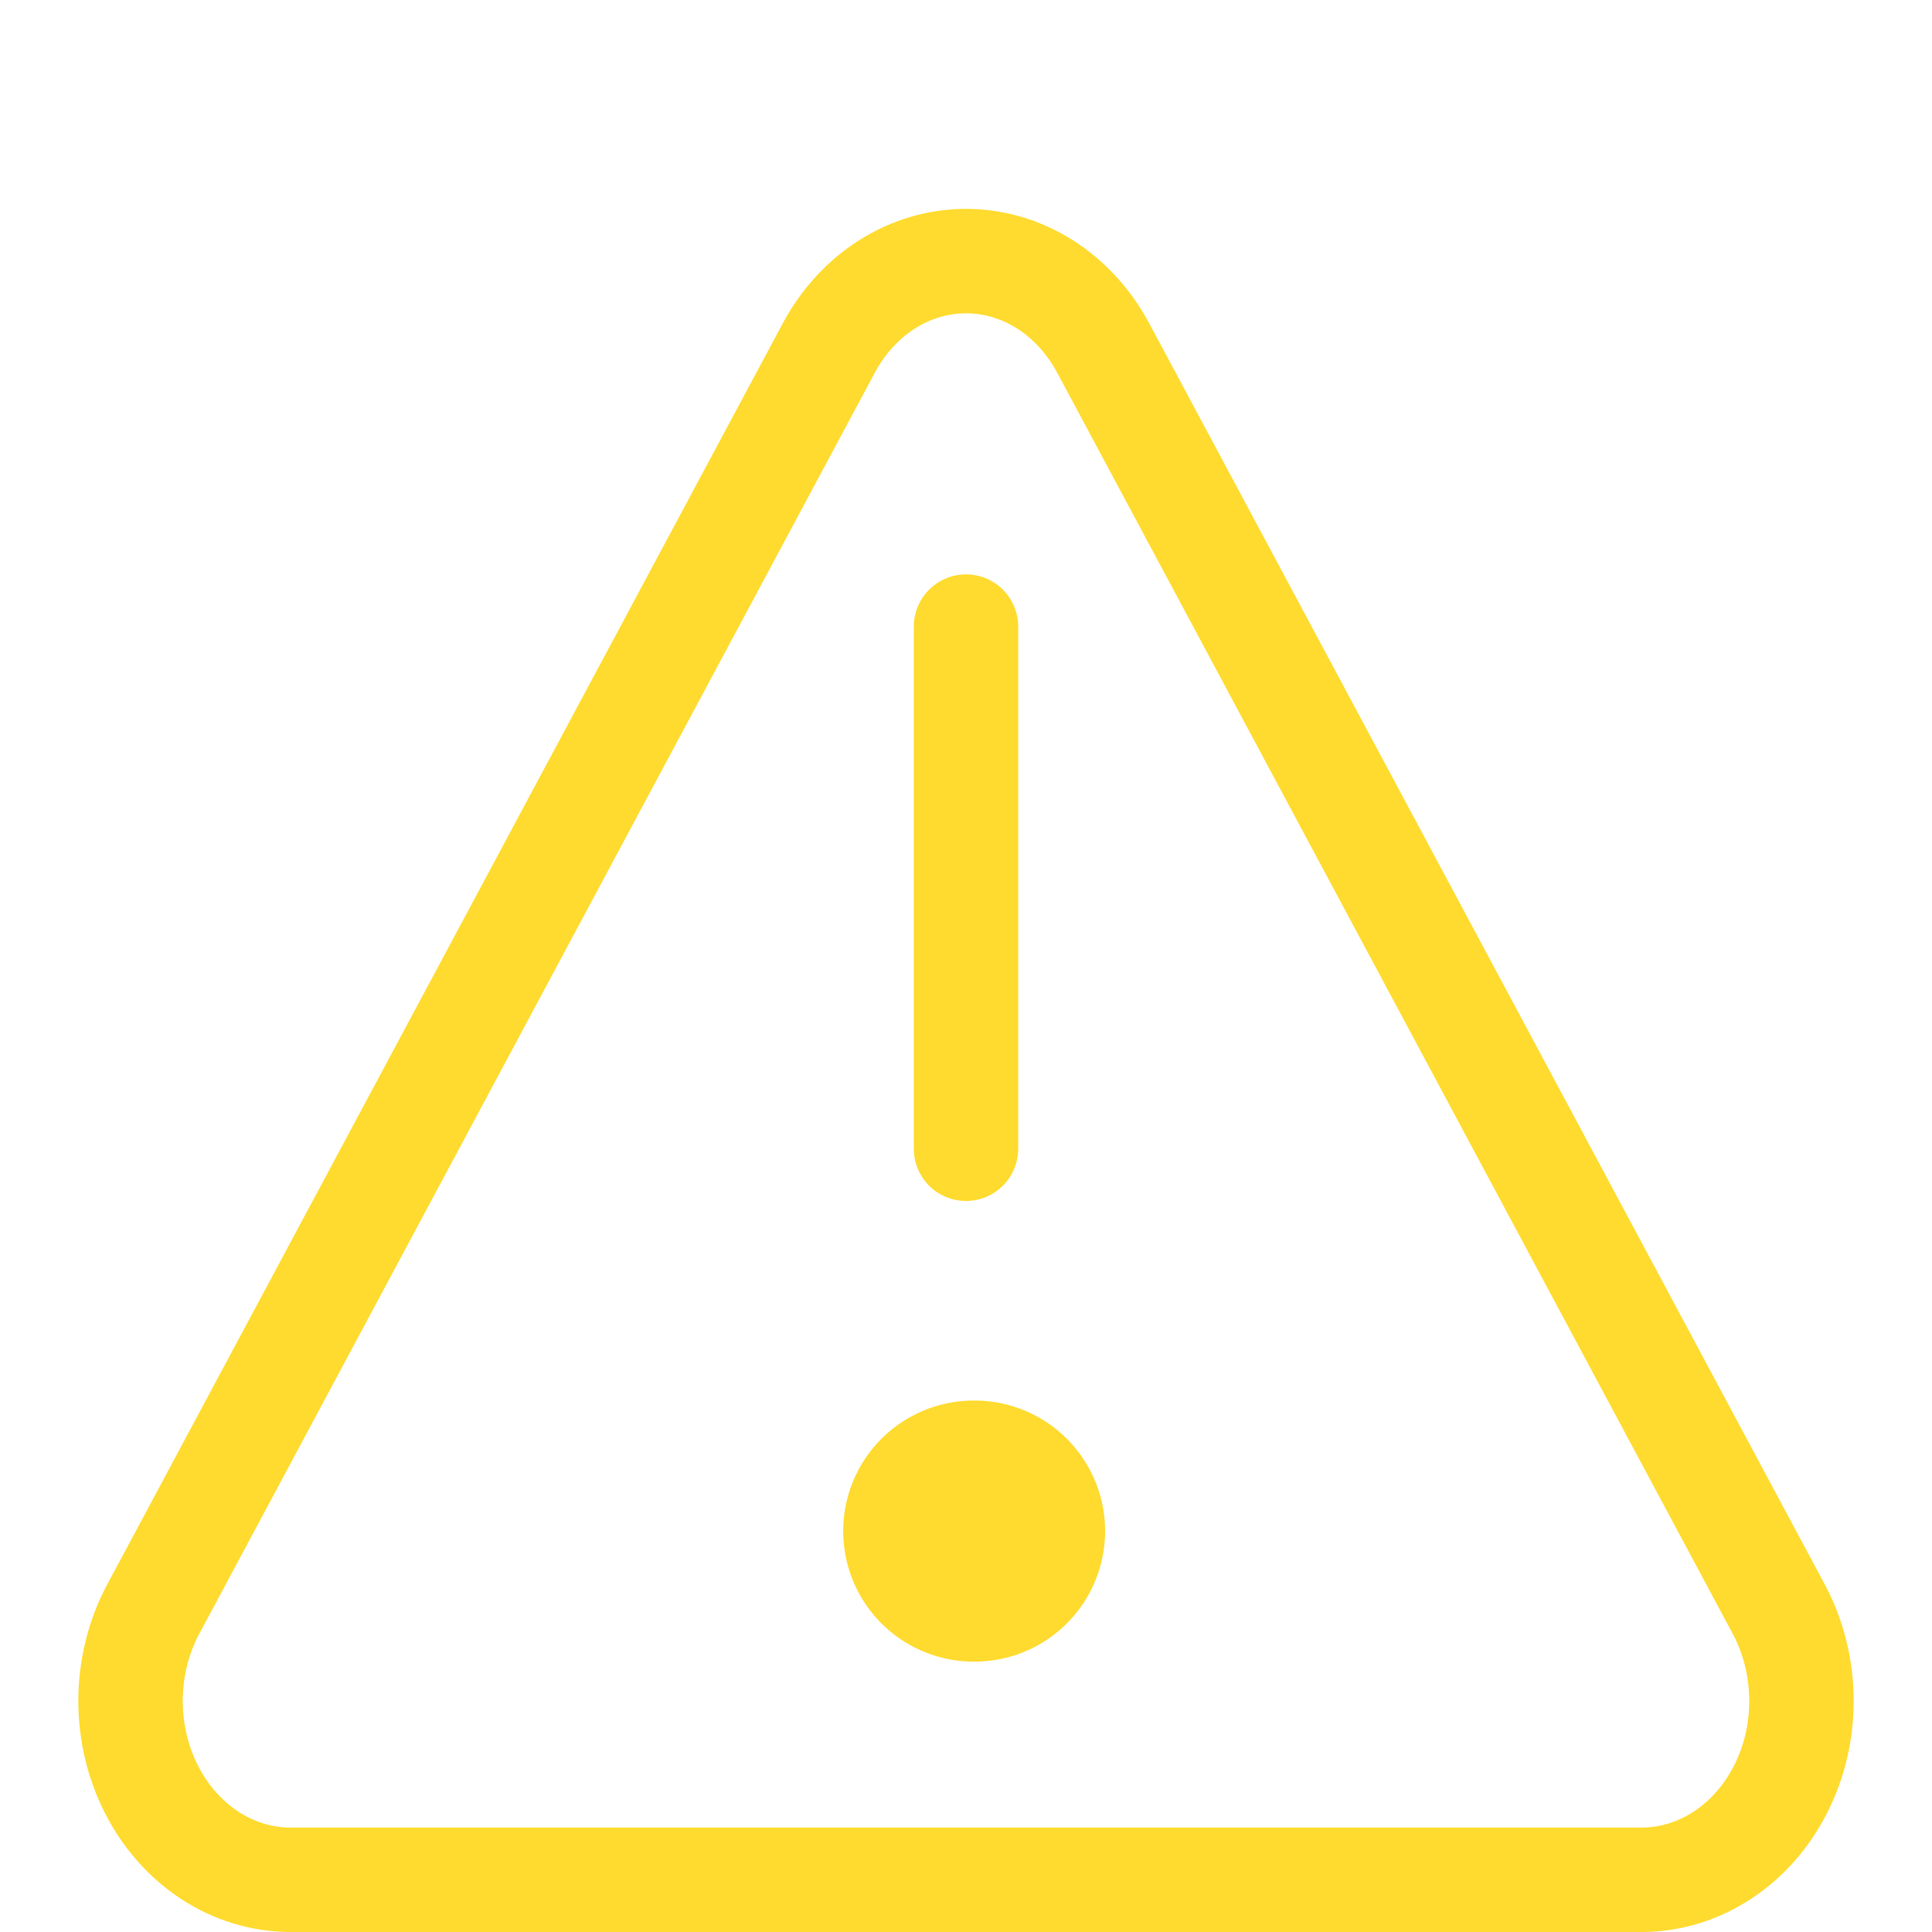 <svg width="37" height="37" viewBox="0 0 37 37" fill="none" xmlns="http://www.w3.org/2000/svg">
<path d="M15.881 6.649L2.91 30.863C2.643 31.381 2.502 31.968 2.5 32.566C2.499 33.164 2.637 33.752 2.902 34.271C3.167 34.791 3.549 35.224 4.01 35.527C4.47 35.83 4.994 35.993 5.529 36H31.471C32.006 35.993 32.529 35.83 32.99 35.527C33.451 35.224 33.833 34.791 34.098 34.271C34.363 33.752 34.502 33.164 34.5 32.566C34.498 31.968 34.357 31.381 34.09 30.863L21.119 6.649C20.846 6.145 20.461 5.729 20.003 5.44C19.544 5.152 19.026 5 18.5 5C17.974 5 17.456 5.152 16.997 5.44C16.539 5.729 16.154 6.145 15.881 6.649Z" stroke="#FFDB2F" stroke-width="2" stroke-linecap="round" stroke-linejoin="round"/>
<path d="M18.5 12L18.5 22" stroke="#FFDB2F" stroke-width="2" stroke-linecap="round" stroke-linejoin="round"/>
<path d="M18.648 29.322H18.664" stroke="#FFDB2F" stroke-width="5" stroke-linecap="round" stroke-linejoin="round"/>
</svg>
